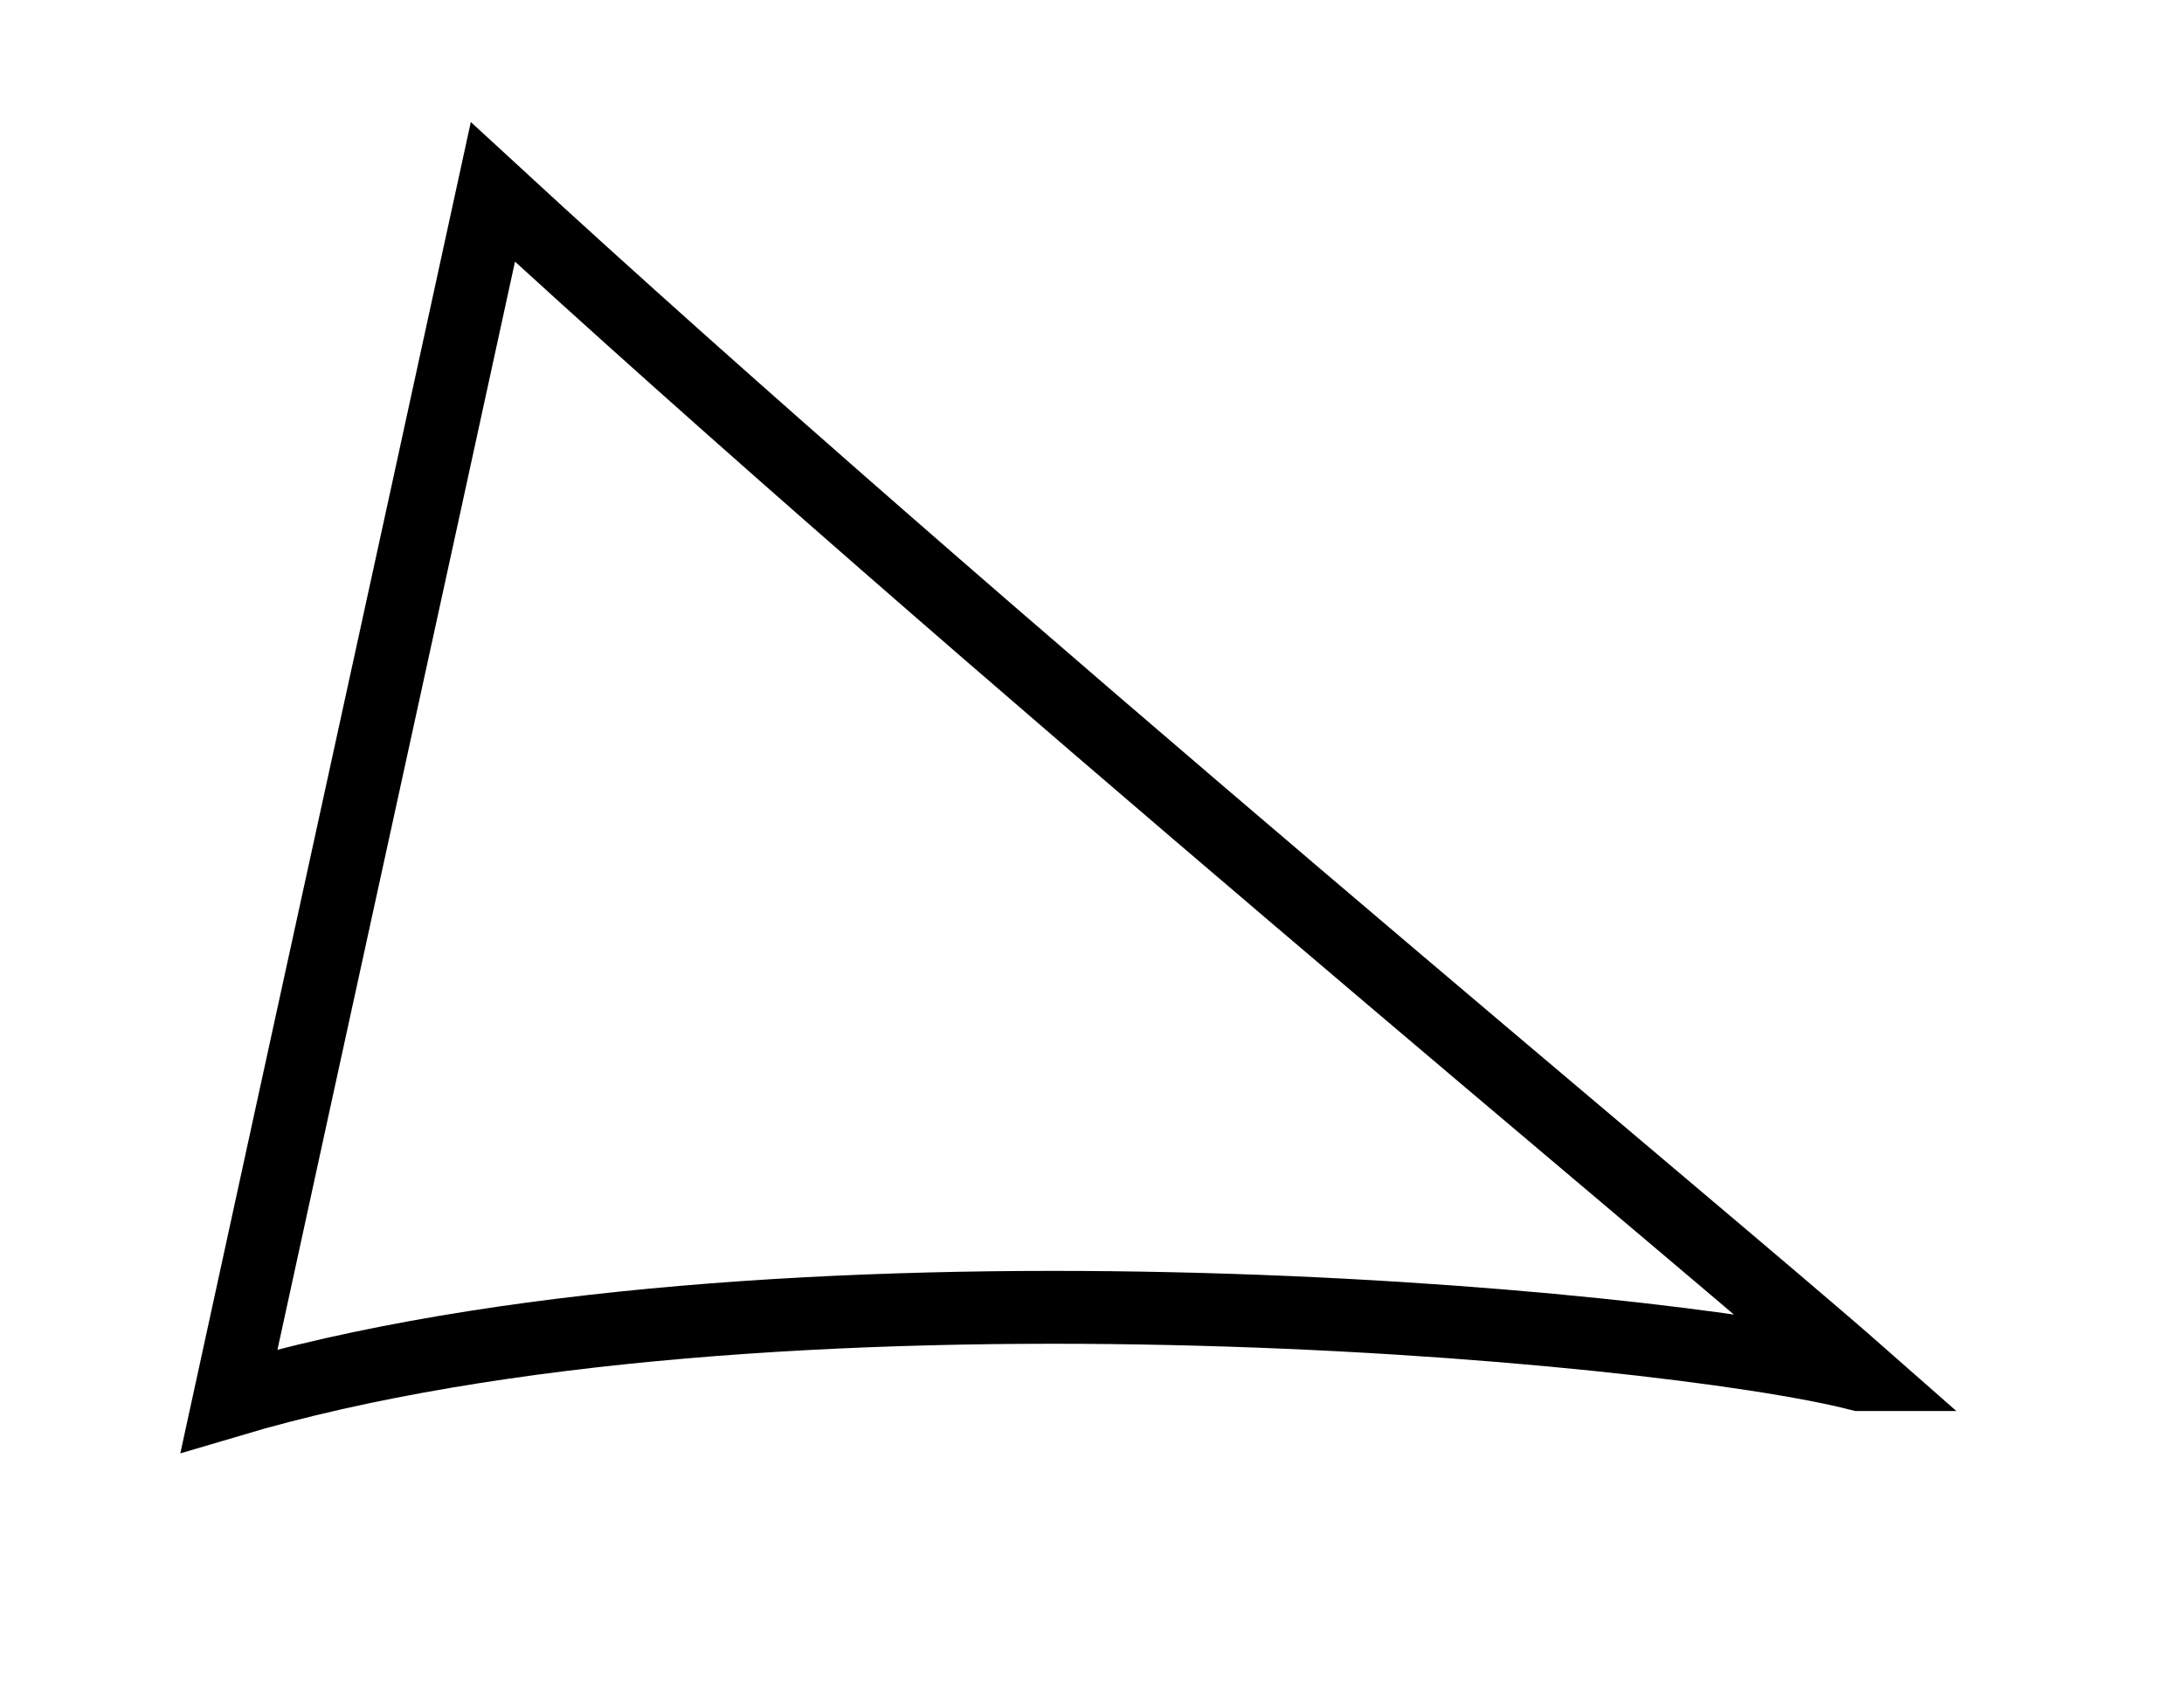 <svg xmlns="http://www.w3.org/2000/svg" width="11.959" height="9.308"><defs><clipPath id="a"><path d="M0 0h11.938v8.96H0Zm0 0"/></clipPath></defs><g clip-path="url(#a)"><path fill="none" stroke="#000" stroke-miterlimit="10" stroke-width=".399" d="M10.184 7.527c-.852-.75-4.875-4.07-7.485-6.476-.48 2.207-.965 4.414-1.445 6.62 2.941-.874 7.84-.425 8.93-.144Zm0 0"/></g></svg>